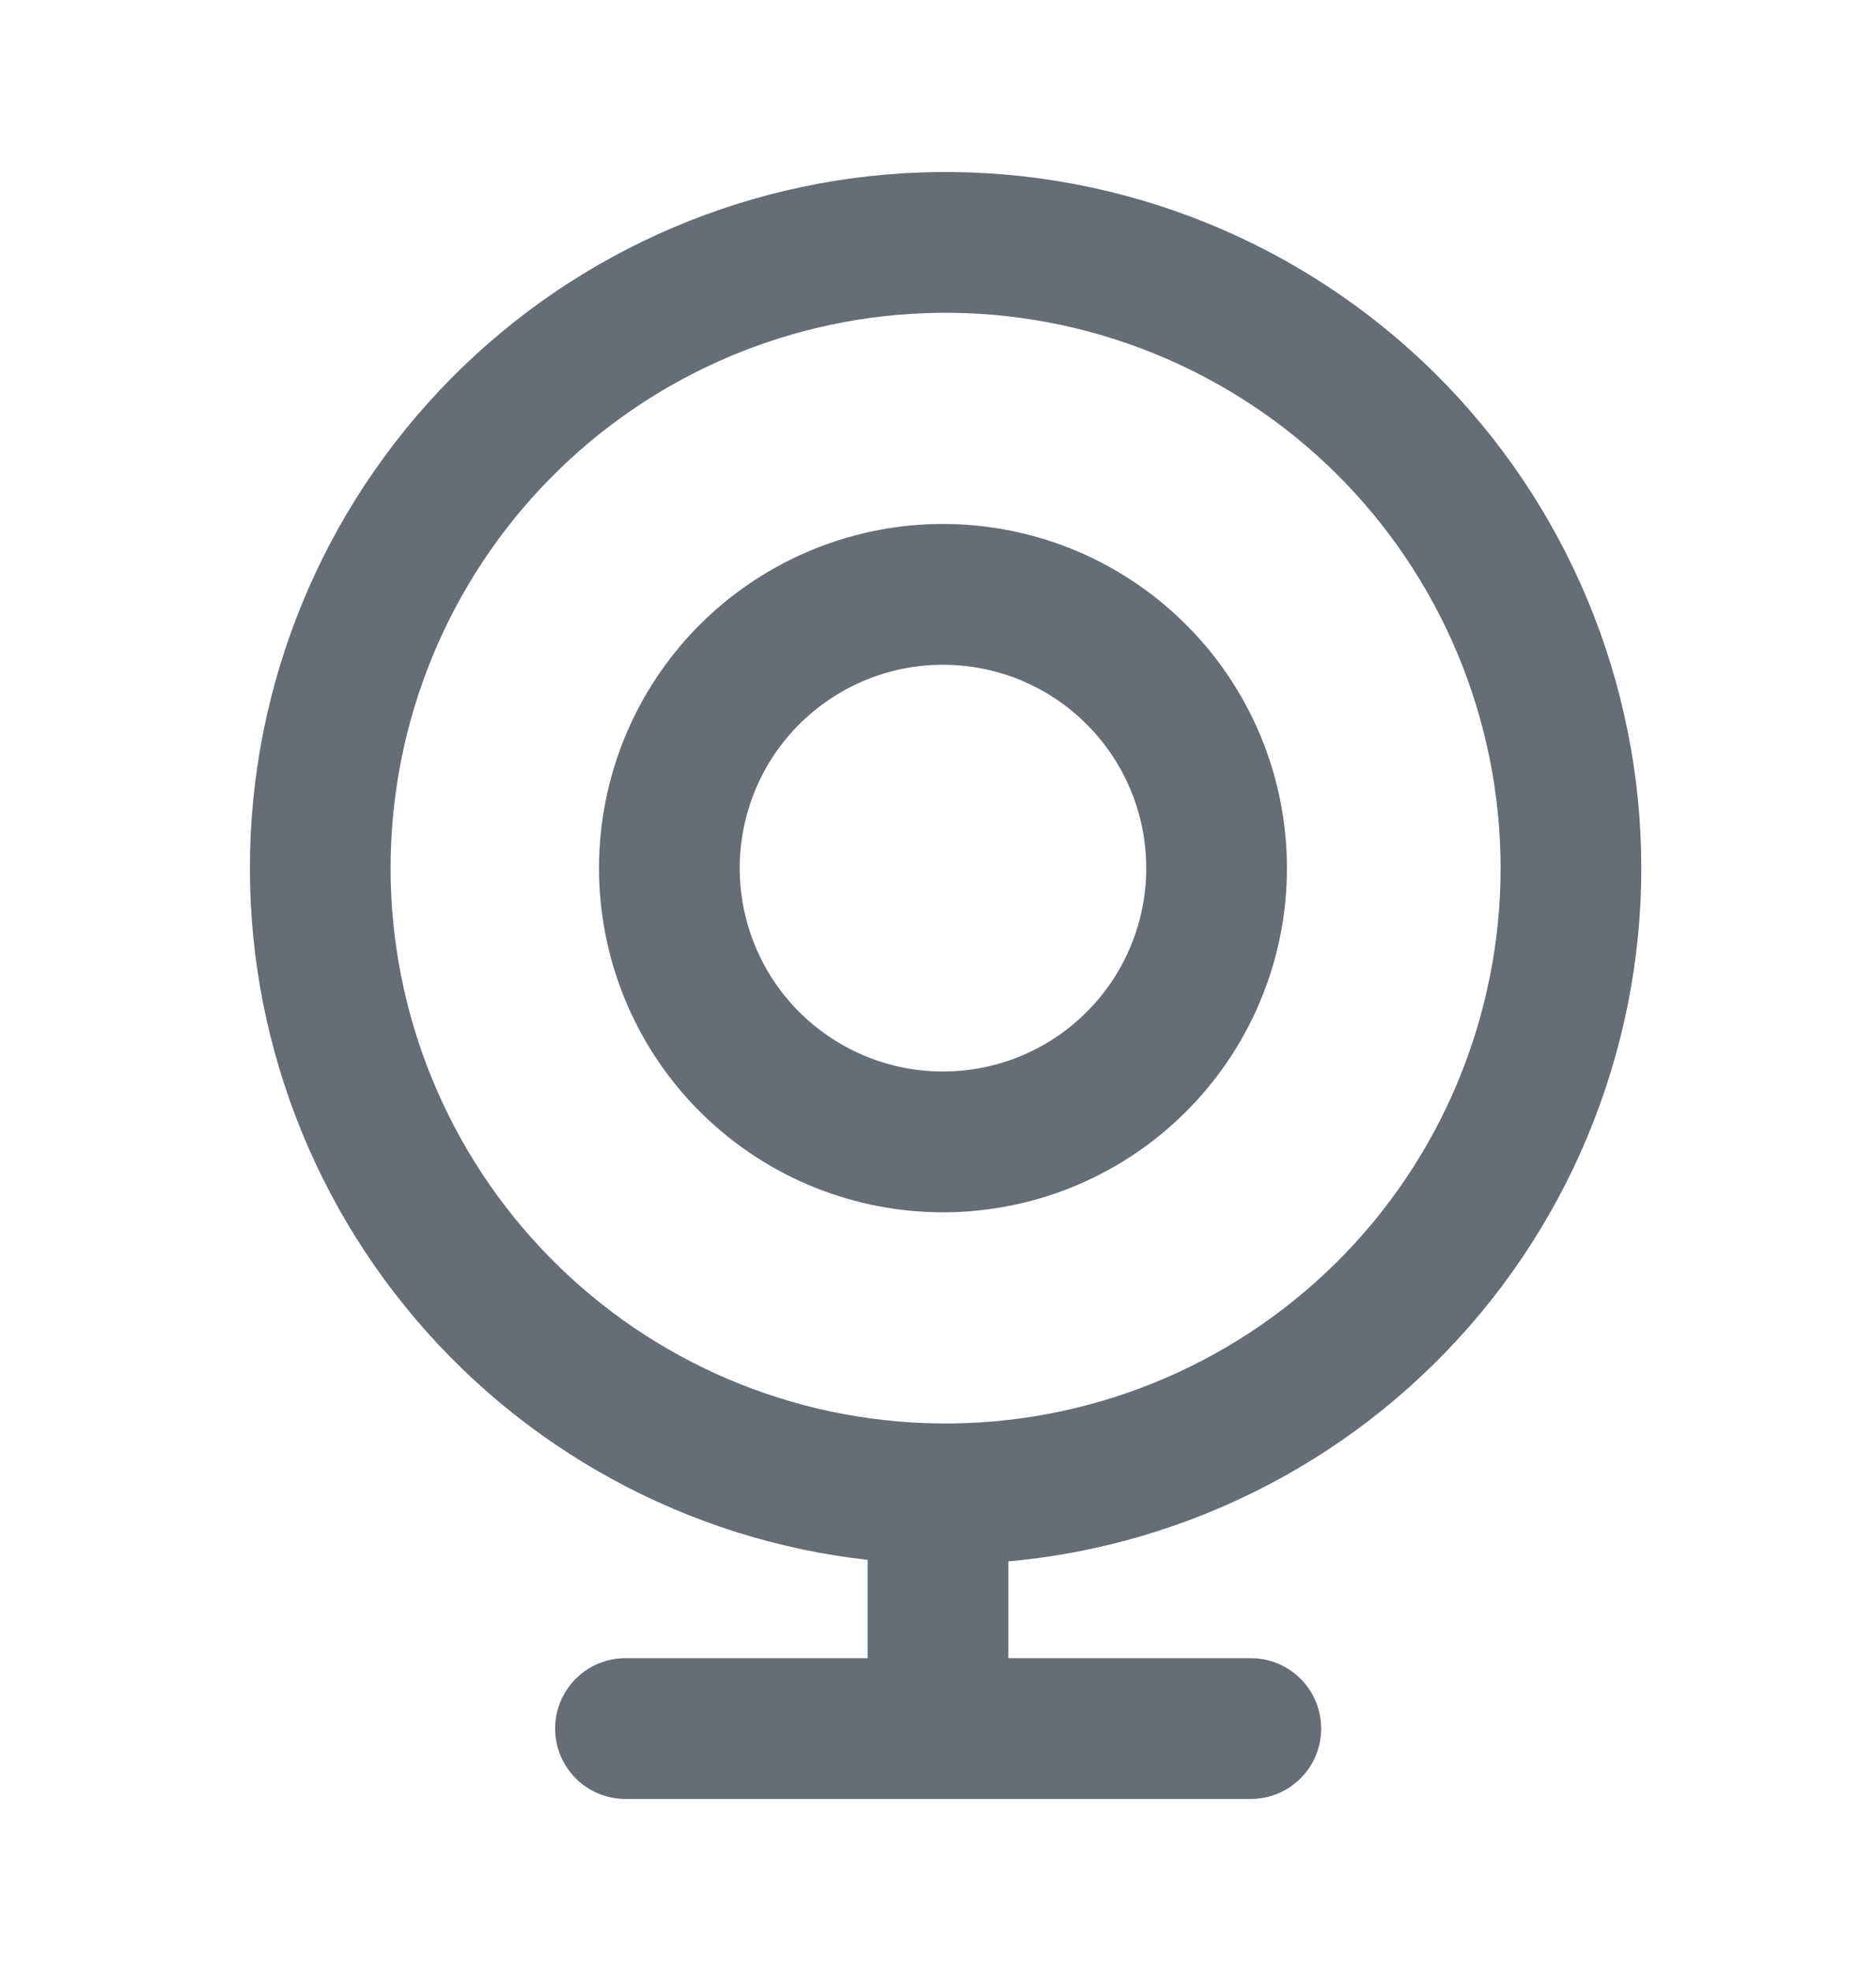 <svg width="20" height="21" viewBox="0 0 20 21" fill="none" xmlns="http://www.w3.org/2000/svg">
<path d="M9.999 15.916C10.881 15.927 11.757 15.762 12.575 15.432C13.393 15.102 14.138 14.613 14.766 13.993C15.394 13.373 15.892 12.634 16.232 11.82C16.572 11.005 16.748 10.132 16.748 9.25C16.748 8.367 16.572 7.494 16.232 6.679C15.892 5.865 15.394 5.127 14.766 4.506C14.138 3.886 13.393 3.397 12.575 3.067C11.757 2.737 10.881 2.572 9.999 2.583C8.245 2.604 6.57 3.316 5.338 4.564C4.105 5.812 3.414 7.495 3.414 9.25C3.414 11.004 4.105 12.687 5.338 13.935C6.57 15.183 8.245 15.895 9.999 15.916Z" stroke="#656D76" stroke-width="1.5"/>
<path d="M9.999 12.166C10.386 12.173 10.772 12.103 11.132 11.96C11.492 11.816 11.82 11.603 12.096 11.331C12.373 11.06 12.593 10.736 12.743 10.378C12.893 10.021 12.97 9.637 12.97 9.25C12.97 8.862 12.893 8.478 12.743 8.121C12.593 7.763 12.373 7.439 12.096 7.168C11.82 6.896 11.492 6.683 11.132 6.539C10.772 6.396 10.386 6.326 9.999 6.333C9.235 6.347 8.507 6.661 7.971 7.206C7.436 7.751 7.136 8.485 7.136 9.25C7.136 10.014 7.436 10.748 7.971 11.293C8.507 11.838 9.235 12.152 9.999 12.166Z" stroke="#656D76" stroke-width="1.5"/>
<path d="M6.668 18.417H13.335M10 15.917V18.417" stroke="#656D76" stroke-width="1.5" stroke-linecap="round" stroke-linejoin="round"/>
</svg>
